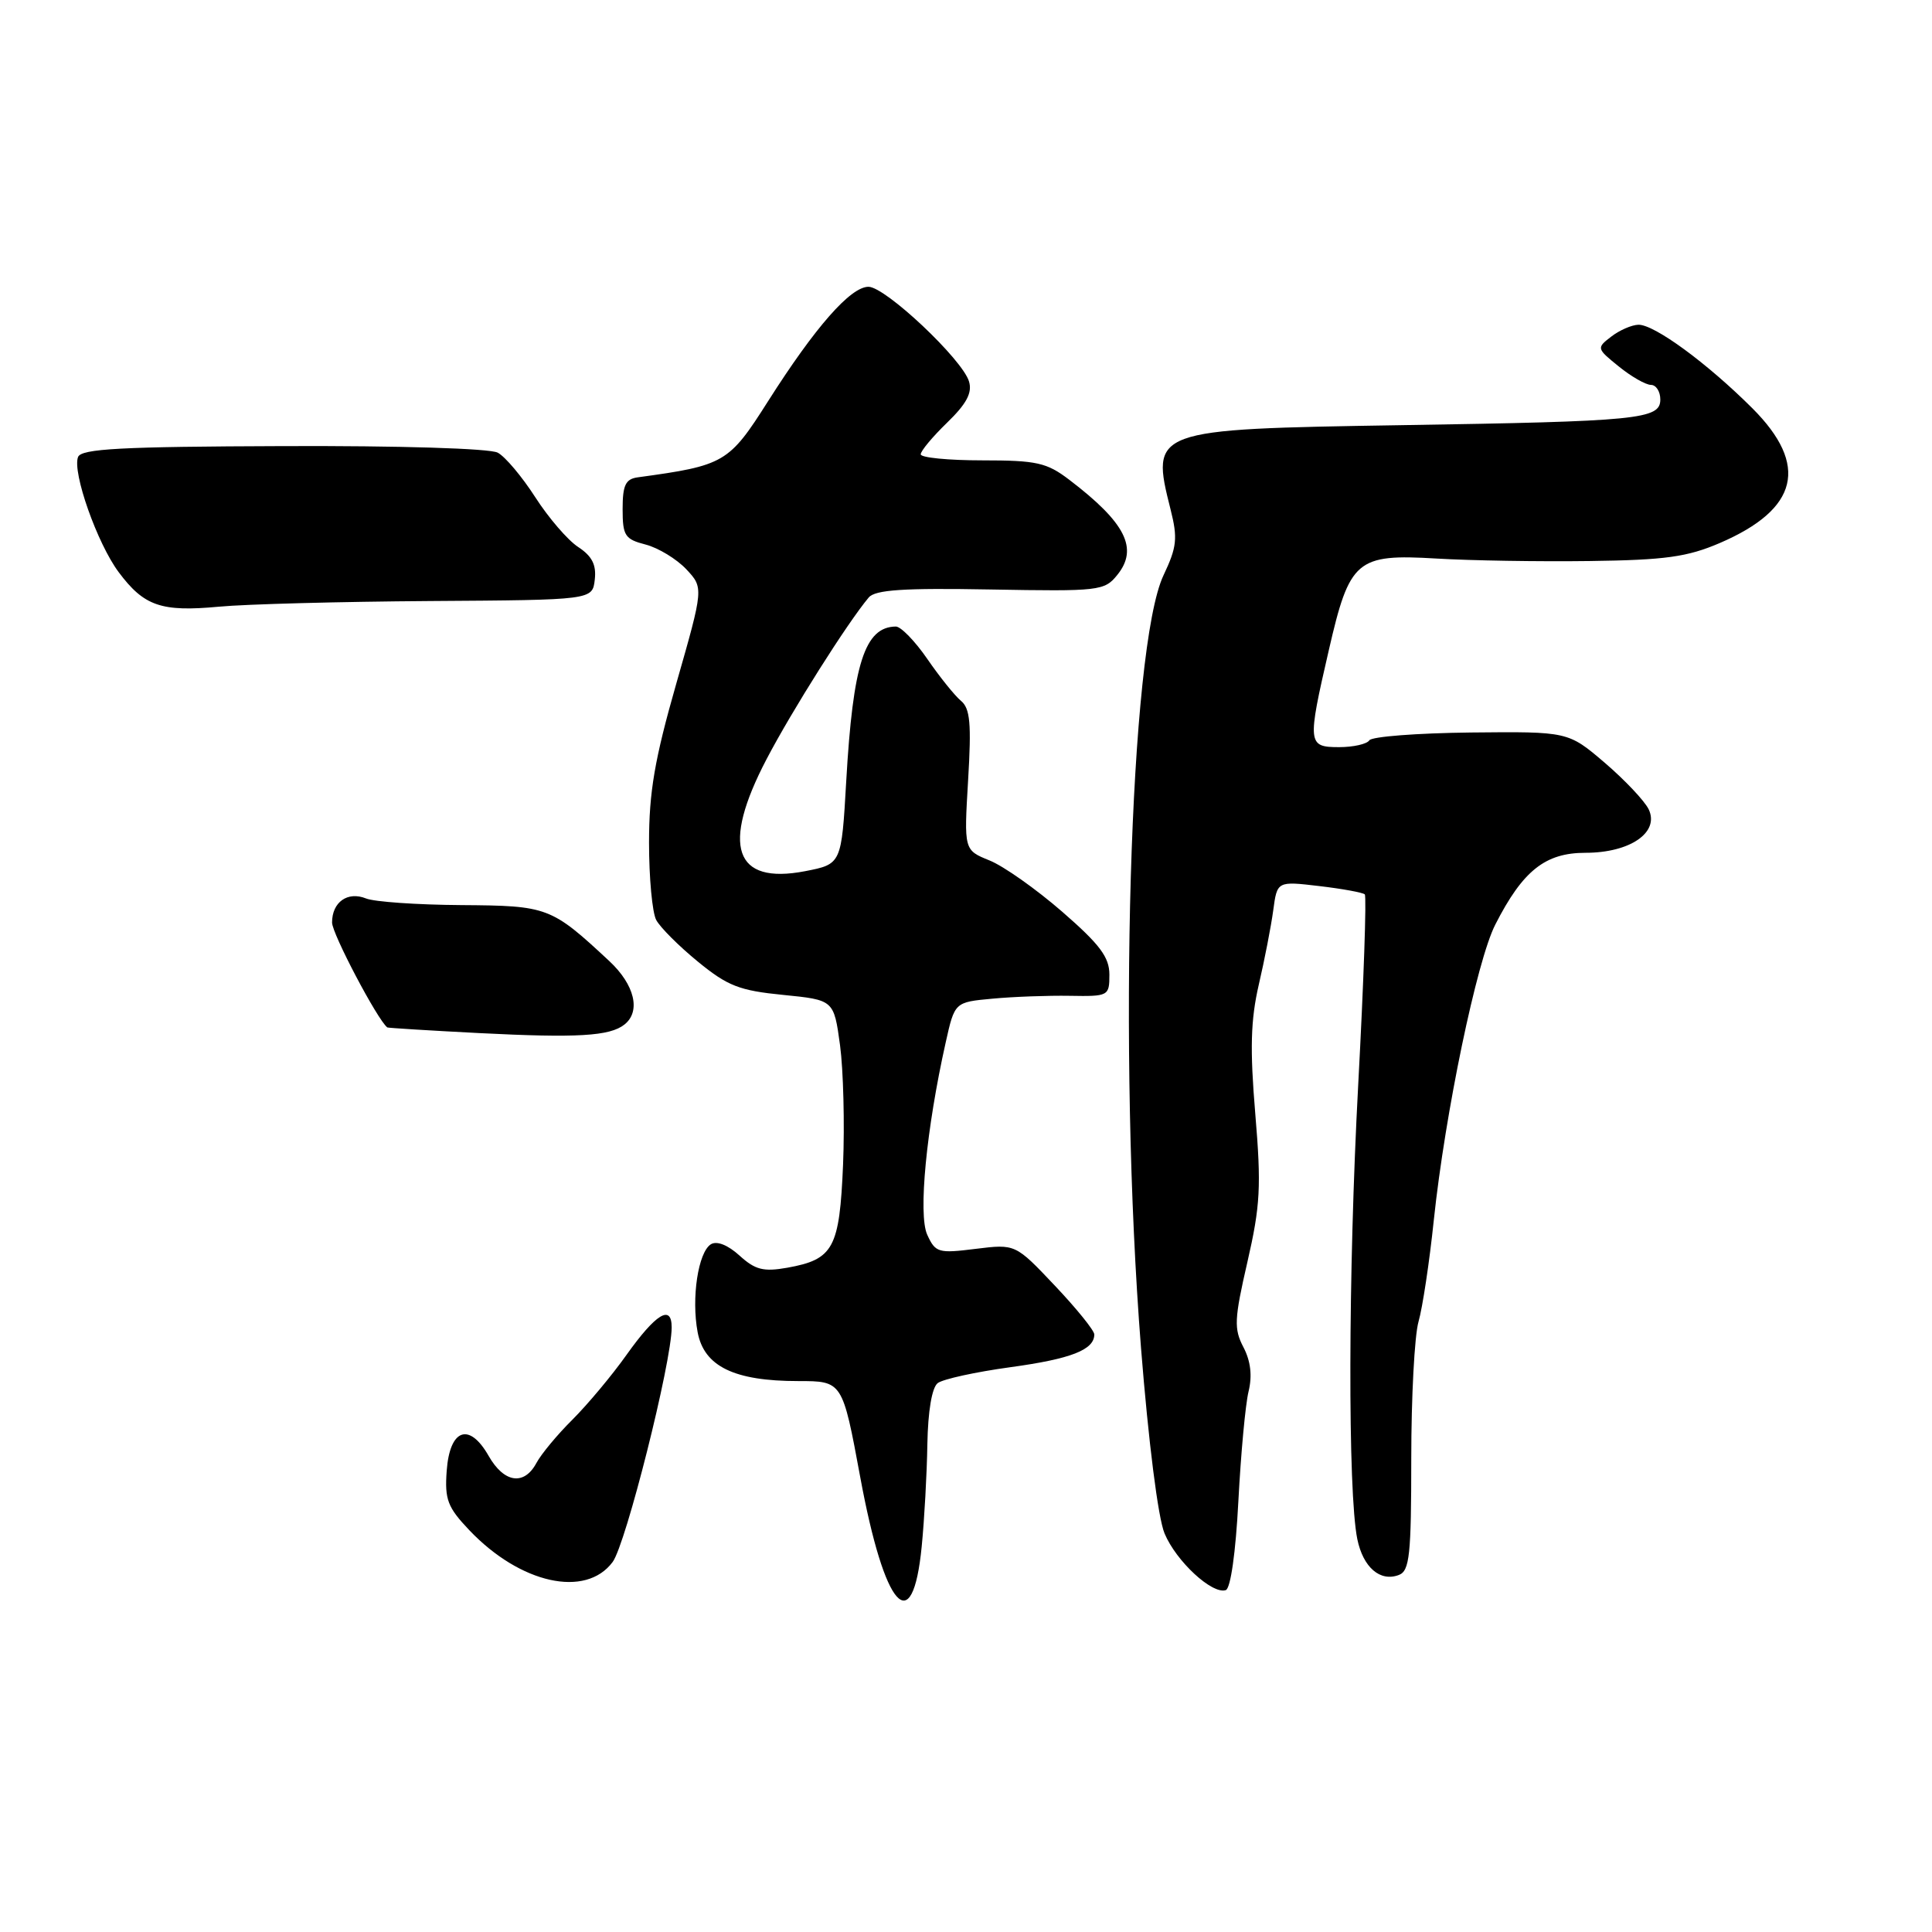 <?xml version="1.0" encoding="UTF-8" standalone="no"?>
<!DOCTYPE svg PUBLIC "-//W3C//DTD SVG 1.1//EN" "http://www.w3.org/Graphics/SVG/1.1/DTD/svg11.dtd" >
<svg xmlns="http://www.w3.org/2000/svg" xmlns:xlink="http://www.w3.org/1999/xlink" version="1.1" viewBox="0 0 256 256">
 <g >
 <path fill="currentColor"
d=" M 122.13 204.92 C 122.48 201.39 122.82 195.29 122.88 191.37 C 122.96 186.98 123.48 183.87 124.25 183.27 C 124.94 182.74 129.28 181.79 133.89 181.16 C 141.92 180.06 145.00 178.86 145.00 176.82 C 145.00 176.30 142.65 173.39 139.77 170.35 C 134.55 164.83 134.55 164.83 129.28 165.48 C 124.33 166.10 123.95 165.99 122.86 163.60 C 121.65 160.94 122.74 149.60 125.31 138.13 C 126.50 132.79 126.50 132.79 131.50 132.33 C 134.25 132.07 138.86 131.90 141.75 131.95 C 146.89 132.04 147.00 131.98 147.00 129.14 C 147.00 126.83 145.73 125.14 140.75 120.81 C 137.31 117.82 132.98 114.76 131.11 114.01 C 127.73 112.64 127.73 112.64 128.28 103.38 C 128.73 95.87 128.55 93.87 127.33 92.86 C 126.51 92.18 124.50 89.68 122.87 87.31 C 121.24 84.94 119.36 83.01 118.70 83.02 C 114.58 83.07 113.02 87.93 112.13 103.50 C 111.50 114.50 111.50 114.50 106.66 115.44 C 97.29 117.24 95.54 112.12 101.57 100.60 C 104.94 94.15 112.31 82.50 115.11 79.17 C 115.97 78.15 119.72 77.90 131.25 78.11 C 145.66 78.37 146.35 78.29 148.04 76.19 C 150.88 72.69 149.16 69.27 141.68 63.57 C 138.70 61.30 137.38 61.00 130.16 61.00 C 125.67 61.00 122.00 60.64 122.00 60.20 C 122.00 59.75 123.58 57.86 125.50 56.00 C 128.07 53.51 128.85 52.05 128.40 50.55 C 127.54 47.63 117.32 38.00 115.08 38.00 C 112.70 38.00 108.02 43.33 101.78 53.15 C 96.58 61.35 96.01 61.68 84.50 63.25 C 82.89 63.47 82.50 64.29 82.50 67.45 C 82.50 70.99 82.80 71.45 85.56 72.16 C 87.24 72.60 89.65 74.07 90.93 75.42 C 93.24 77.89 93.24 77.89 89.62 90.55 C 86.74 100.62 86.00 104.94 86.00 111.67 C 86.00 116.32 86.43 120.93 86.95 121.90 C 87.47 122.88 89.95 125.36 92.47 127.42 C 96.41 130.65 97.98 131.26 103.77 131.83 C 110.49 132.50 110.49 132.50 111.31 138.50 C 111.75 141.80 111.93 148.92 111.71 154.32 C 111.24 165.41 110.45 166.88 104.32 167.98 C 101.16 168.54 100.07 168.26 97.99 166.37 C 96.45 164.97 94.99 164.39 94.20 164.87 C 92.51 165.92 91.59 172.00 92.44 176.52 C 93.29 181.06 97.29 183.00 105.78 183.00 C 111.63 183.00 111.63 183.00 113.99 195.75 C 117.21 213.18 120.91 217.34 122.13 204.92 Z  M 164.09 198.92 C 164.42 192.64 165.02 186.10 165.44 184.38 C 165.95 182.29 165.72 180.35 164.76 178.51 C 163.49 176.08 163.54 174.81 165.29 167.21 C 167.00 159.76 167.14 157.20 166.33 147.57 C 165.61 138.99 165.72 135.15 166.79 130.50 C 167.56 127.20 168.42 122.76 168.71 120.63 C 169.23 116.75 169.23 116.75 174.82 117.41 C 177.89 117.77 180.60 118.27 180.84 118.51 C 181.09 118.76 180.70 130.11 179.97 143.73 C 178.63 168.67 178.58 197.70 179.85 203.94 C 180.62 207.69 182.88 209.64 185.36 208.69 C 186.78 208.15 187.00 206.04 187.00 193.27 C 187.00 185.14 187.43 176.98 187.96 175.13 C 188.49 173.29 189.41 167.22 189.99 161.64 C 191.48 147.52 195.69 127.28 198.14 122.50 C 201.78 115.36 204.75 113.00 210.08 113.00 C 215.99 113.00 219.92 110.30 218.46 107.24 C 217.93 106.14 215.32 103.37 212.65 101.08 C 207.79 96.93 207.79 96.93 194.89 97.06 C 187.80 97.14 181.74 97.60 181.44 98.10 C 181.13 98.59 179.33 99.00 177.44 99.00 C 173.26 99.00 173.21 98.57 176.07 86.17 C 178.83 74.15 179.74 73.38 190.34 74.01 C 194.83 74.28 203.95 74.43 210.61 74.34 C 220.68 74.21 223.58 73.80 227.89 71.95 C 238.32 67.46 239.73 61.63 232.20 54.10 C 226.22 48.13 219.21 42.99 217.10 43.03 C 216.22 43.05 214.60 43.75 213.50 44.60 C 211.53 46.11 211.55 46.18 214.50 48.56 C 216.15 49.90 218.06 50.99 218.75 51.00 C 219.44 51.00 220.00 51.87 220.00 52.94 C 220.00 55.56 217.18 55.84 185.50 56.34 C 152.58 56.87 152.44 56.92 155.11 67.52 C 156.07 71.33 155.94 72.49 154.18 76.21 C 149.67 85.72 148.10 139.39 151.19 178.61 C 152.18 191.06 153.45 201.15 154.31 203.19 C 155.85 206.88 160.62 211.29 162.42 210.70 C 163.06 210.49 163.74 205.71 164.09 198.92 Z  M 81.18 206.97 C 82.93 204.61 89.00 180.49 89.00 175.88 C 89.00 172.78 86.91 174.06 83.00 179.55 C 81.08 182.26 77.86 186.10 75.87 188.09 C 73.87 190.07 71.71 192.67 71.08 193.85 C 69.45 196.89 66.79 196.50 64.75 192.92 C 62.18 188.40 59.59 189.33 59.19 194.89 C 58.91 198.70 59.31 199.73 62.19 202.76 C 68.94 209.86 77.61 211.78 81.18 206.97 Z  M 82.75 135.75 C 84.94 134.01 84.10 130.49 80.75 127.36 C 73.02 120.16 72.60 120.01 61.12 119.93 C 55.28 119.89 49.60 119.50 48.50 119.05 C 46.06 118.07 44.00 119.53 44.00 122.24 C 44.00 123.72 50.02 135.14 51.32 136.14 C 51.42 136.21 56.90 136.55 63.50 136.89 C 76.50 137.55 80.81 137.30 82.75 135.75 Z  M 57.00 79.64 C 78.50 79.50 78.50 79.50 78.81 76.81 C 79.04 74.84 78.45 73.69 76.61 72.48 C 75.23 71.58 72.68 68.61 70.93 65.89 C 69.18 63.17 66.94 60.50 65.95 59.98 C 64.92 59.42 52.86 59.05 37.51 59.11 C 16.00 59.18 10.76 59.46 10.34 60.56 C 9.56 62.59 12.89 72.02 15.73 75.82 C 19.09 80.32 21.37 81.10 29.00 80.39 C 32.58 80.05 45.17 79.72 57.00 79.64 Z "/>
</g>
</svg>